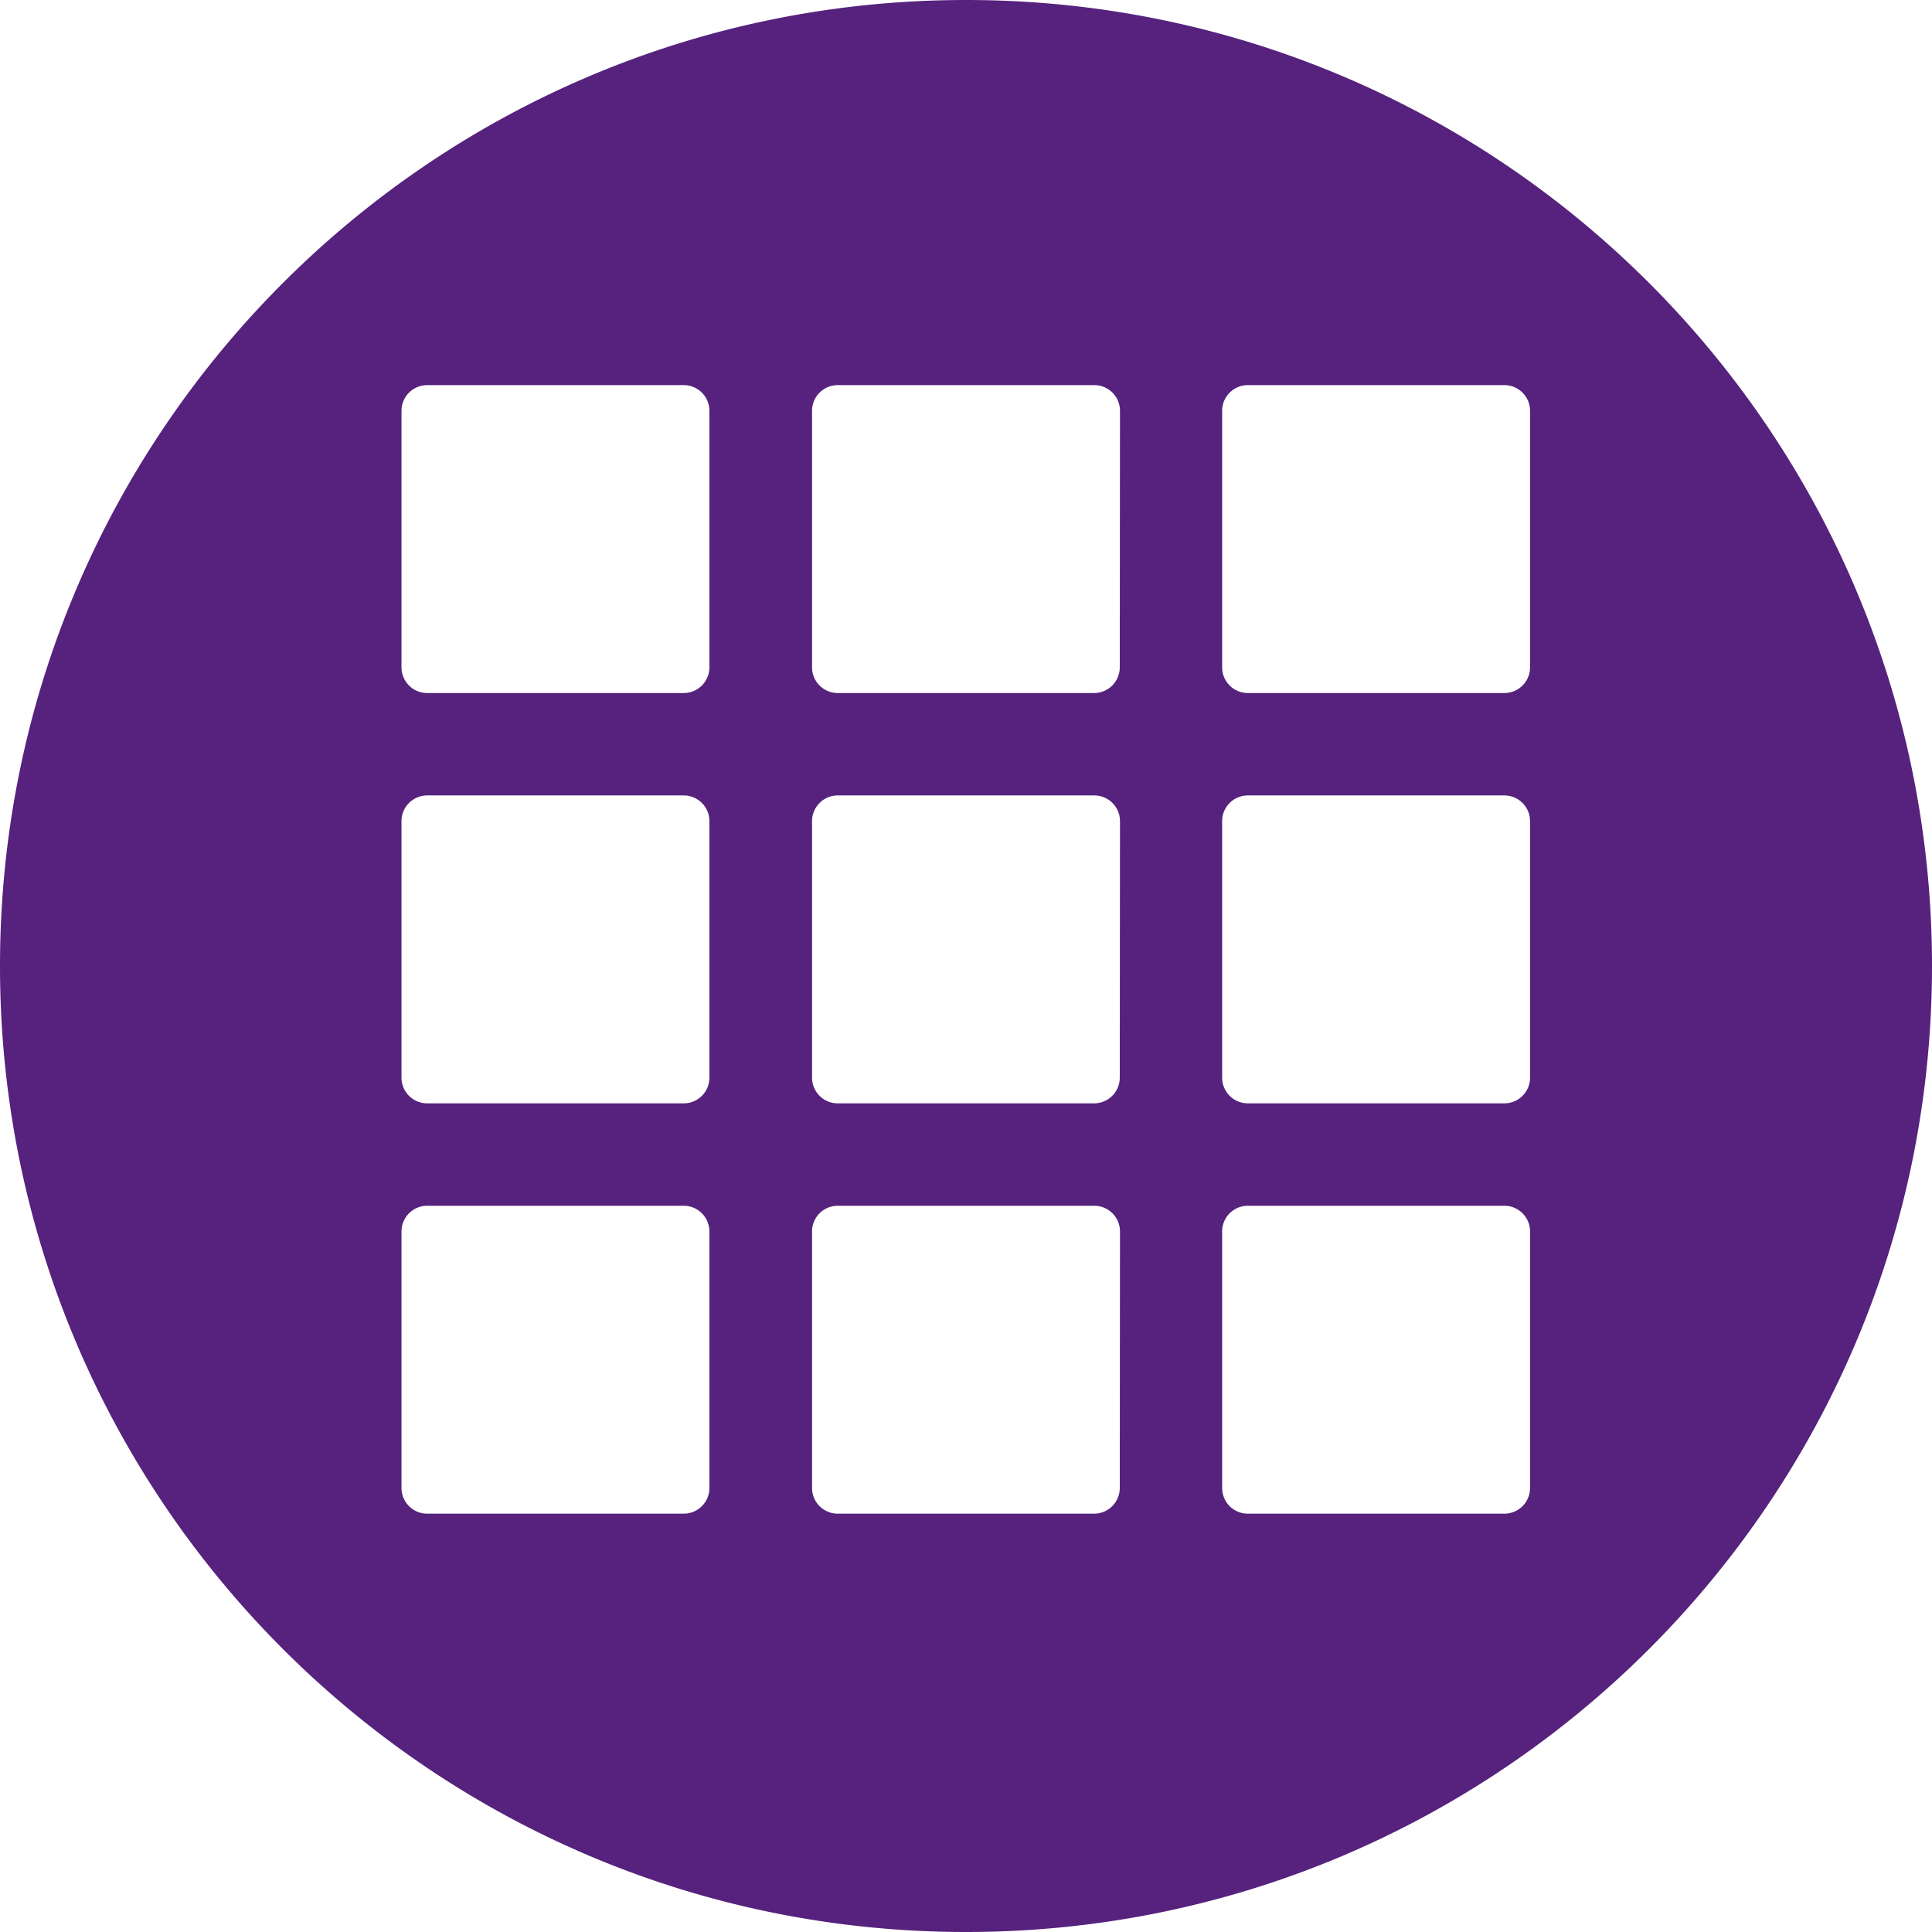 <svg xmlns="http://www.w3.org/2000/svg" viewBox="0 0 512 512"><title>risk-icon</title><path d="M256,0C114.62,0,0,114.62,0,256S114.62,512,256,512,512,397.38,512,256,397.39,0,256,0ZM188,394.34a6.81,6.81,0,0,1-6.8,6.8h-68a6.81,6.81,0,0,1-6.8-6.8v-68a6.81,6.81,0,0,1,6.8-6.8h68a6.81,6.81,0,0,1,6.8,6.8Zm0-108.74a6.81,6.81,0,0,1-6.8,6.8h-68a6.81,6.81,0,0,1-6.8-6.8v-68a6.81,6.81,0,0,1,6.8-6.8h68a6.81,6.81,0,0,1,6.8,6.8Zm0-108.74a6.81,6.81,0,0,1-6.8,6.8h-68a6.81,6.81,0,0,1-6.8-6.8v-68a6.81,6.81,0,0,1,6.8-6.8h68a6.81,6.81,0,0,1,6.8,6.8ZM296.75,394.34a6.81,6.81,0,0,1-6.81,6.8H222a6.81,6.81,0,0,1-6.8-6.8v-68a6.81,6.81,0,0,1,6.8-6.8h68a6.81,6.81,0,0,1,6.81,6.8Zm0-108.74a6.81,6.81,0,0,1-6.81,6.8H222a6.81,6.81,0,0,1-6.8-6.8v-68a6.81,6.81,0,0,1,6.8-6.8h68a6.81,6.81,0,0,1,6.81,6.8Zm0-108.74a6.81,6.81,0,0,1-6.81,6.8H222a6.81,6.81,0,0,1-6.8-6.8v-68a6.81,6.81,0,0,1,6.8-6.8h68a6.81,6.81,0,0,1,6.81,6.8ZM405.48,394.34a6.81,6.81,0,0,1-6.8,6.8h-68a6.81,6.81,0,0,1-6.8-6.8v-68a6.81,6.81,0,0,1,6.8-6.8h68a6.81,6.81,0,0,1,6.8,6.8Zm0-108.74a6.81,6.81,0,0,1-6.8,6.8h-68a6.81,6.81,0,0,1-6.8-6.8v-68a6.81,6.81,0,0,1,6.8-6.8h68a6.81,6.81,0,0,1,6.8,6.8Zm0-108.74a6.81,6.81,0,0,1-6.8,6.8h-68a6.81,6.81,0,0,1-6.8-6.8v-68a6.81,6.81,0,0,1,6.8-6.8h68a6.81,6.81,0,0,1,6.8,6.8Z" style="fill:#56227d"/></svg>